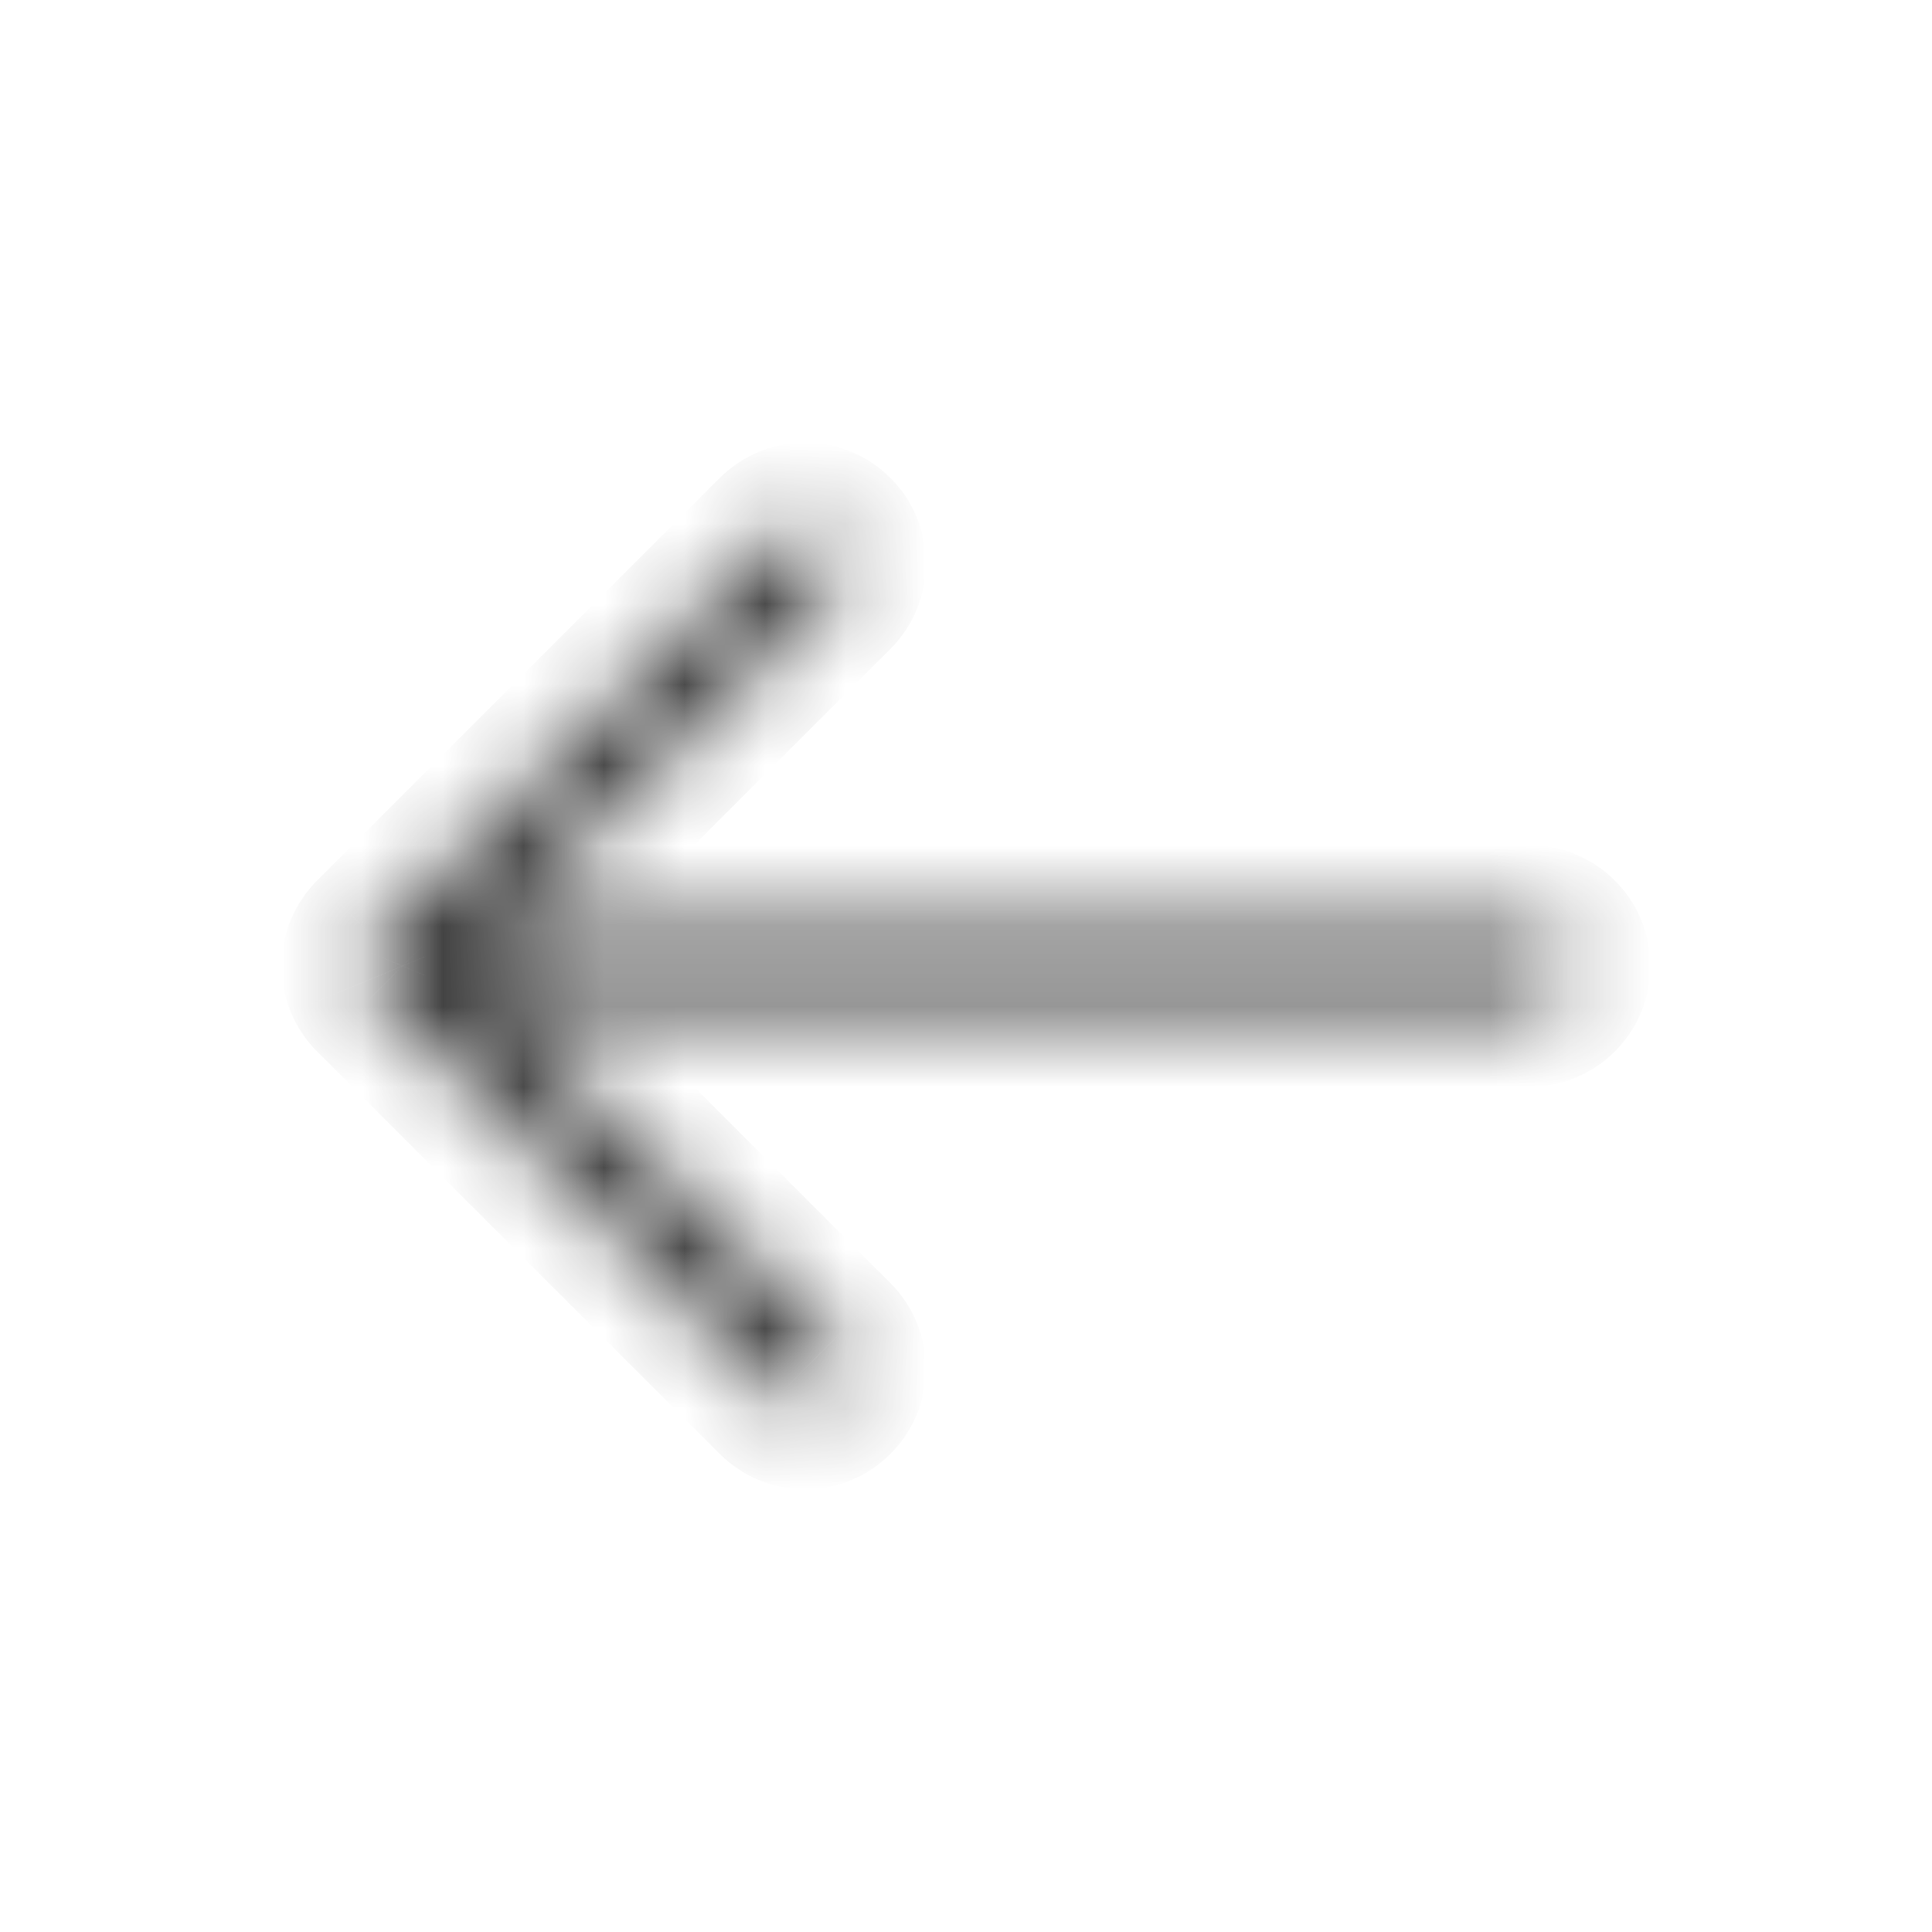 <svg width="24" height="24" viewBox="0 0 24 24" fill="none" xmlns="http://www.w3.org/2000/svg">
<mask id="path-2-inside-1" fill="white">
<path fill-rule="evenodd" clip-rule="evenodd" d="M9.647 17.354C9.843 17.549 10.159 17.549 10.355 17.354C10.55 17.158 10.55 16.842 10.354 16.646L6.206 12.5L19.001 12.5C19.277 12.5 19.501 12.276 19.501 12C19.501 11.724 19.277 11.5 19.001 11.5L6.206 11.5L10.354 7.353C10.55 7.157 10.55 6.841 10.355 6.645C10.159 6.45 9.843 6.45 9.647 6.645L4.645 11.646C4.645 11.646 4.645 11.646 4.645 11.646C4.597 11.694 4.561 11.75 4.537 11.809C4.512 11.867 4.499 11.932 4.499 12C4.499 12.068 4.512 12.132 4.537 12.191C4.538 12.194 4.539 12.197 4.54 12.2C4.565 12.255 4.6 12.308 4.645 12.354C4.646 12.354 4.646 12.354 4.646 12.354L9.647 17.354Z"/>
</mask>
<path d="M10.355 17.354L11.062 18.06L11.062 18.06L10.355 17.354ZM9.647 17.354L10.354 16.646V16.646L9.647 17.354ZM10.354 16.646L9.647 17.354L9.648 17.354L10.354 16.646ZM6.206 12.5V11.5C5.802 11.5 5.437 11.744 5.283 12.117C5.128 12.491 5.213 12.921 5.499 13.207L6.206 12.5ZM6.206 11.5L5.499 10.793C5.213 11.079 5.128 11.509 5.282 11.883C5.437 12.256 5.802 12.5 6.206 12.5V11.5ZM10.354 7.353L9.647 6.645L10.354 7.353ZM10.355 6.645L11.062 5.938L11.062 5.938L10.355 6.645ZM9.647 6.645L8.94 5.938L9.647 6.645ZM4.645 11.646L3.938 10.939L3.938 10.939L4.645 11.646ZM4.645 11.646L3.938 10.939L3.938 10.94L4.645 11.646ZM4.537 11.809L5.461 12.192L5.461 12.191L4.537 11.809ZM4.537 12.191L5.461 11.809L5.461 11.808L4.537 12.191ZM4.54 12.2L5.457 11.801L5.457 11.801L4.54 12.2ZM4.645 12.354L3.938 13.061L3.938 13.061L4.645 12.354ZM4.646 12.354L5.353 11.647L5.351 11.645L4.646 12.354ZM9.647 16.646C9.843 16.451 10.159 16.451 10.354 16.646L8.941 18.061C9.526 18.646 10.476 18.646 11.062 18.06L9.647 16.646ZM9.648 17.354C9.452 17.158 9.452 16.842 9.647 16.646L11.062 18.06C11.648 17.474 11.647 16.525 11.061 15.939L9.648 17.354ZM5.499 13.207L9.647 17.354L11.061 15.939L6.913 11.793L5.499 13.207ZM6.206 13.5L19.001 13.5V11.5L6.206 11.5V13.5ZM19.001 13.5C19.829 13.5 20.501 12.828 20.501 12H18.501C18.501 11.724 18.725 11.5 19.001 11.5V13.5ZM20.501 12C20.501 11.172 19.829 10.5 19.001 10.5V12.5C18.725 12.5 18.501 12.276 18.501 12H20.501ZM19.001 10.5L6.206 10.5V12.5L19.001 12.5V10.5ZM6.913 12.207L11.062 8.06L9.647 6.645L5.499 10.793L6.913 12.207ZM11.062 8.06C11.647 7.474 11.648 6.524 11.062 5.938L9.647 7.353C9.452 7.157 9.452 6.841 9.647 6.645L11.062 8.06ZM11.062 5.938C10.476 5.353 9.526 5.353 8.94 5.938L10.354 7.353C10.159 7.548 9.843 7.548 9.647 7.353L11.062 5.938ZM8.94 5.938L3.938 10.939L5.352 12.354L10.354 7.353L8.94 5.938ZM3.938 10.939L3.938 10.939L5.352 12.354L5.353 12.354L3.938 10.939ZM5.461 12.191C5.436 12.251 5.399 12.307 5.353 12.354L3.938 10.94C3.796 11.082 3.687 11.248 3.613 11.426L5.461 12.191ZM3.613 11.425C3.539 11.604 3.499 11.798 3.499 12H5.499C5.499 12.066 5.486 12.131 5.461 12.192L3.613 11.425ZM3.499 12C3.499 12.201 3.539 12.396 3.613 12.574L5.461 11.808C5.486 11.869 5.499 11.934 5.499 12H3.499ZM3.613 12.574C3.616 12.582 3.62 12.59 3.623 12.598L5.457 11.801C5.459 11.804 5.46 11.806 5.461 11.809L3.613 12.574ZM5.353 11.646C5.397 11.691 5.433 11.744 5.457 11.801L3.623 12.598C3.697 12.767 3.802 12.925 3.938 13.061L5.353 11.646ZM3.938 13.061C3.938 13.061 3.94 13.062 3.941 13.063L5.351 11.645C5.352 11.646 5.353 11.647 5.352 11.646L3.938 13.061ZM10.354 16.646L5.353 11.647L3.939 13.062L8.941 18.061L10.354 16.646Z" fill="#3B3B3B" mask="url(#path-2-inside-1)"/>
</svg>
